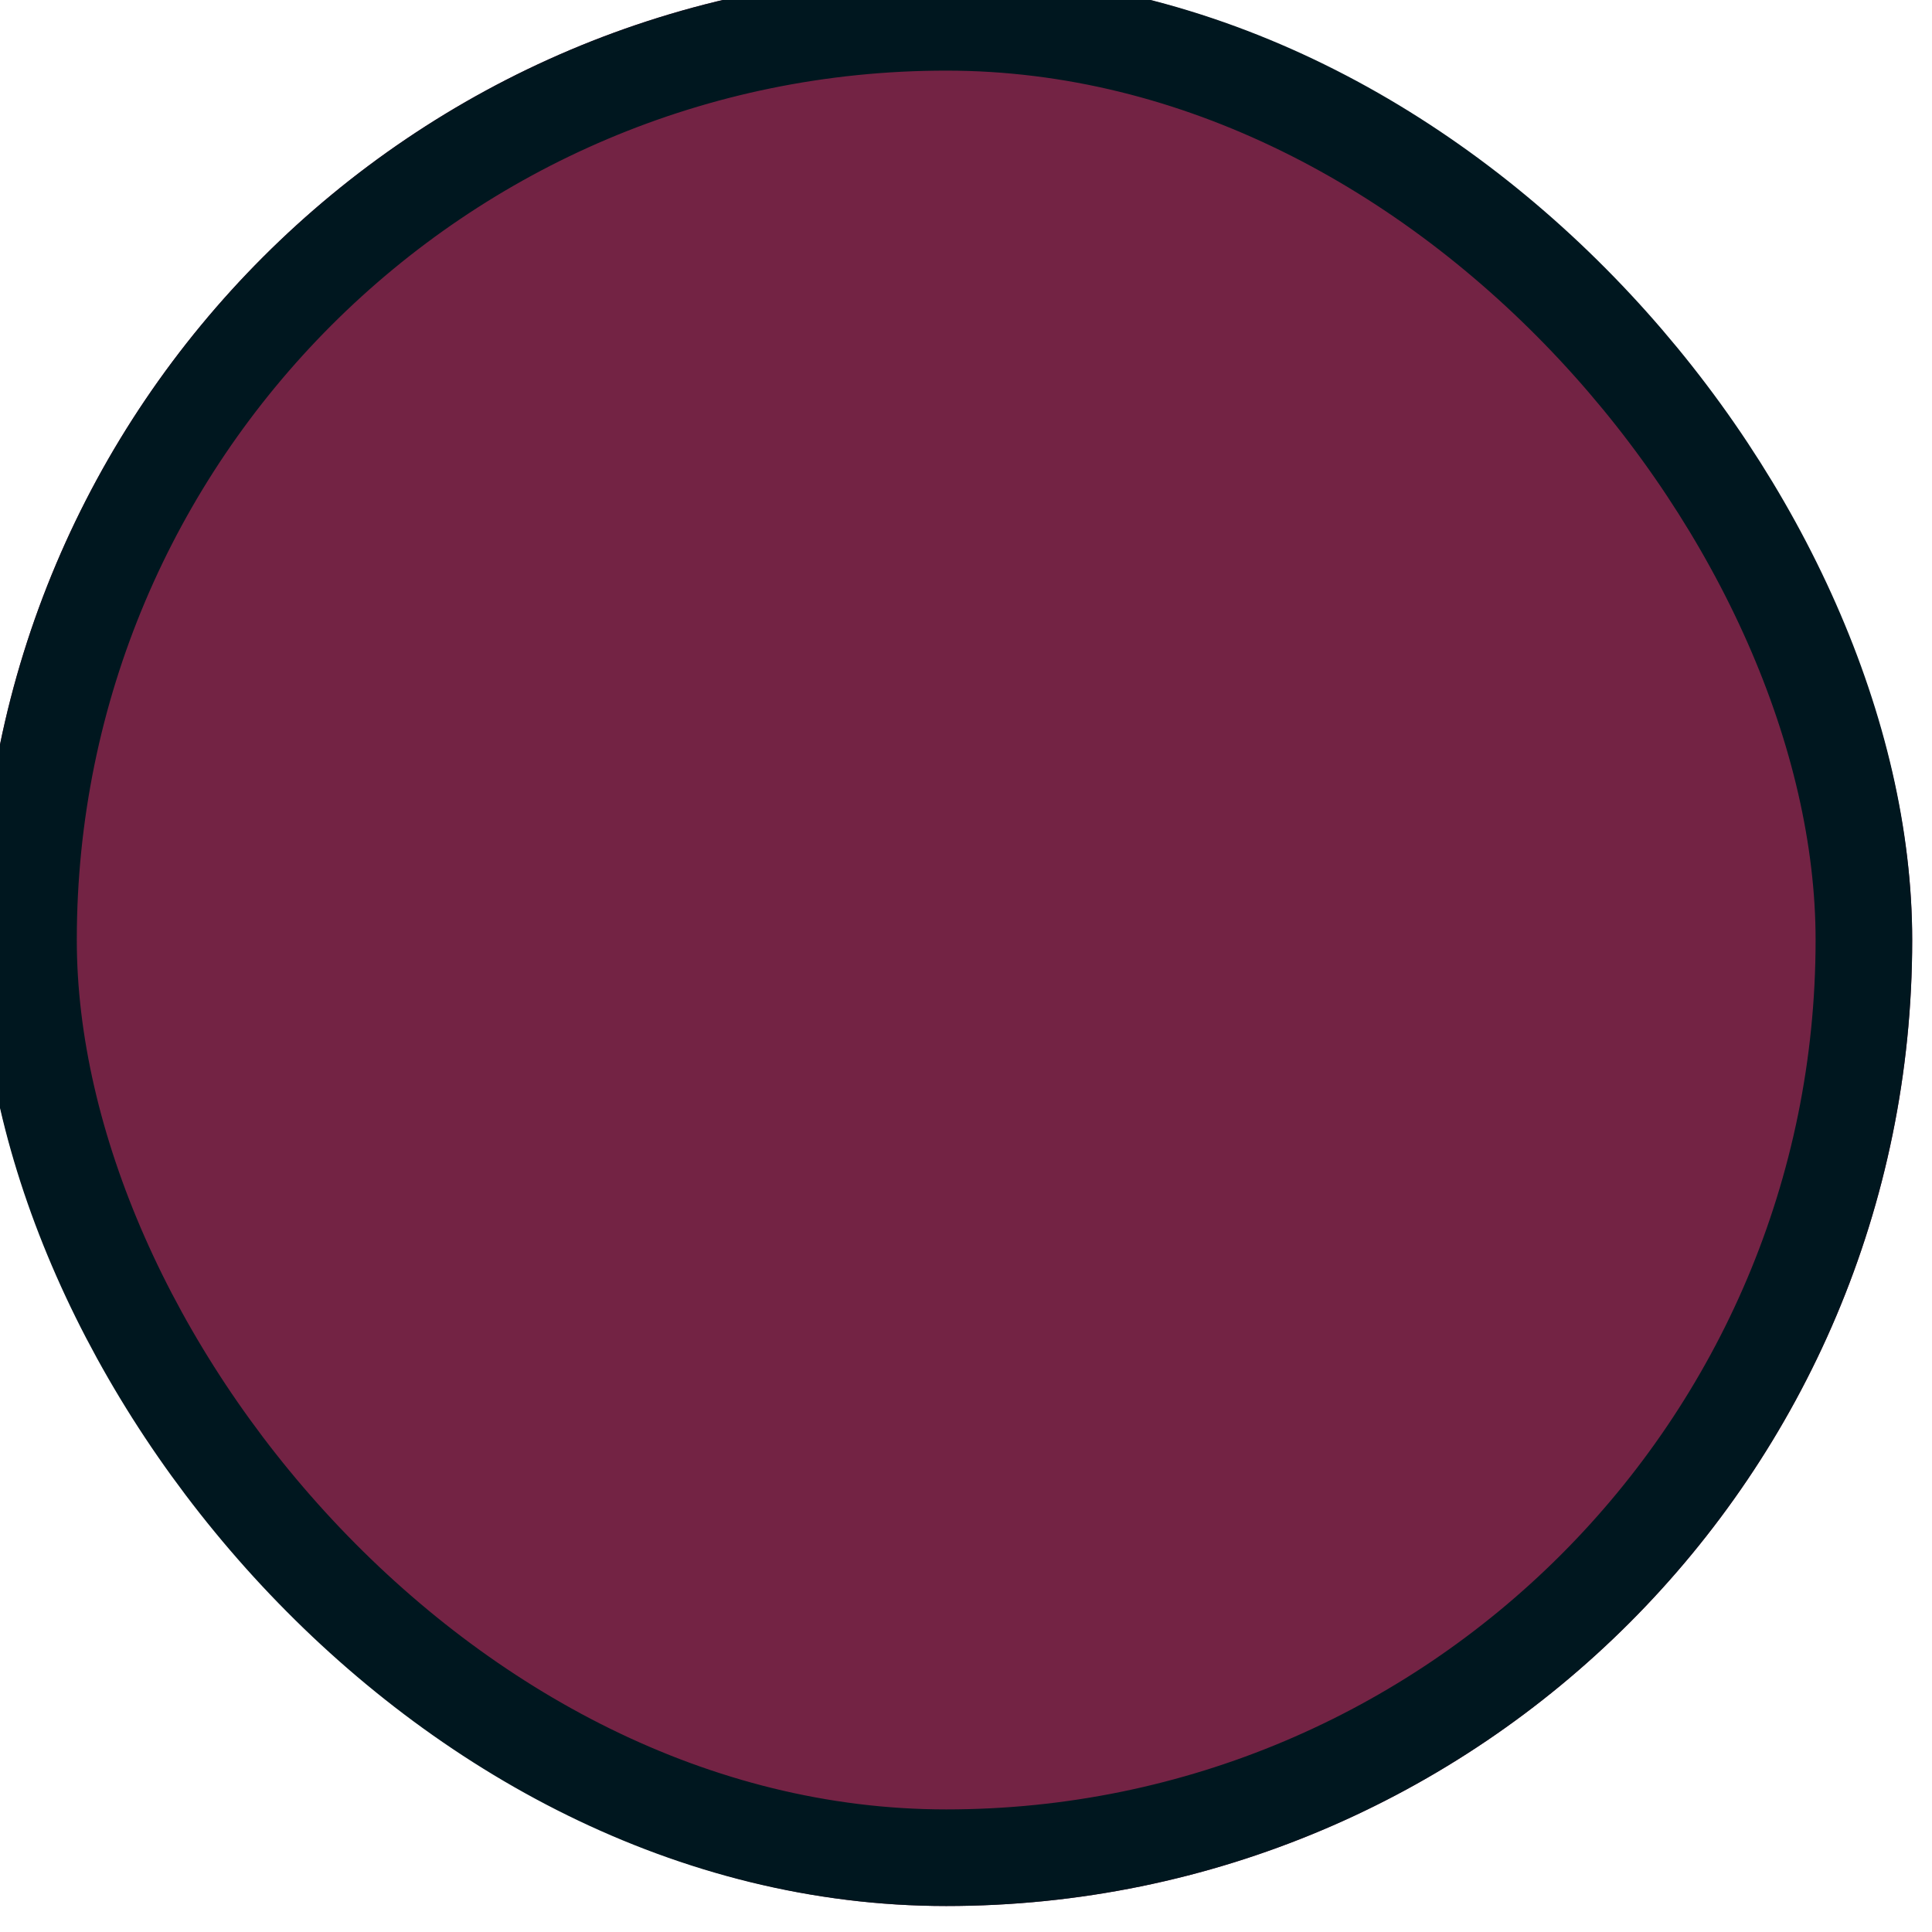 <svg width="20" height="20" viewBox="0 0 20 20" fill="none" xmlns="http://www.w3.org/2000/svg" xmlns:xlink="http://www.w3.org/1999/xlink">
	<desc>
			Created with Pixso.
	</desc>
	<defs/>
	<rect id="List → Item" x="-0.205" y="-0.269" rx="10" width="20" height="20" fill="#732344" fill-opacity="1"/>
	<rect id="List → Item" x="0.295" y="0.231" rx="9.5" width="19" height="19" stroke="#00171F" stroke-opacity="1" stroke-width="1"/>
</svg>
